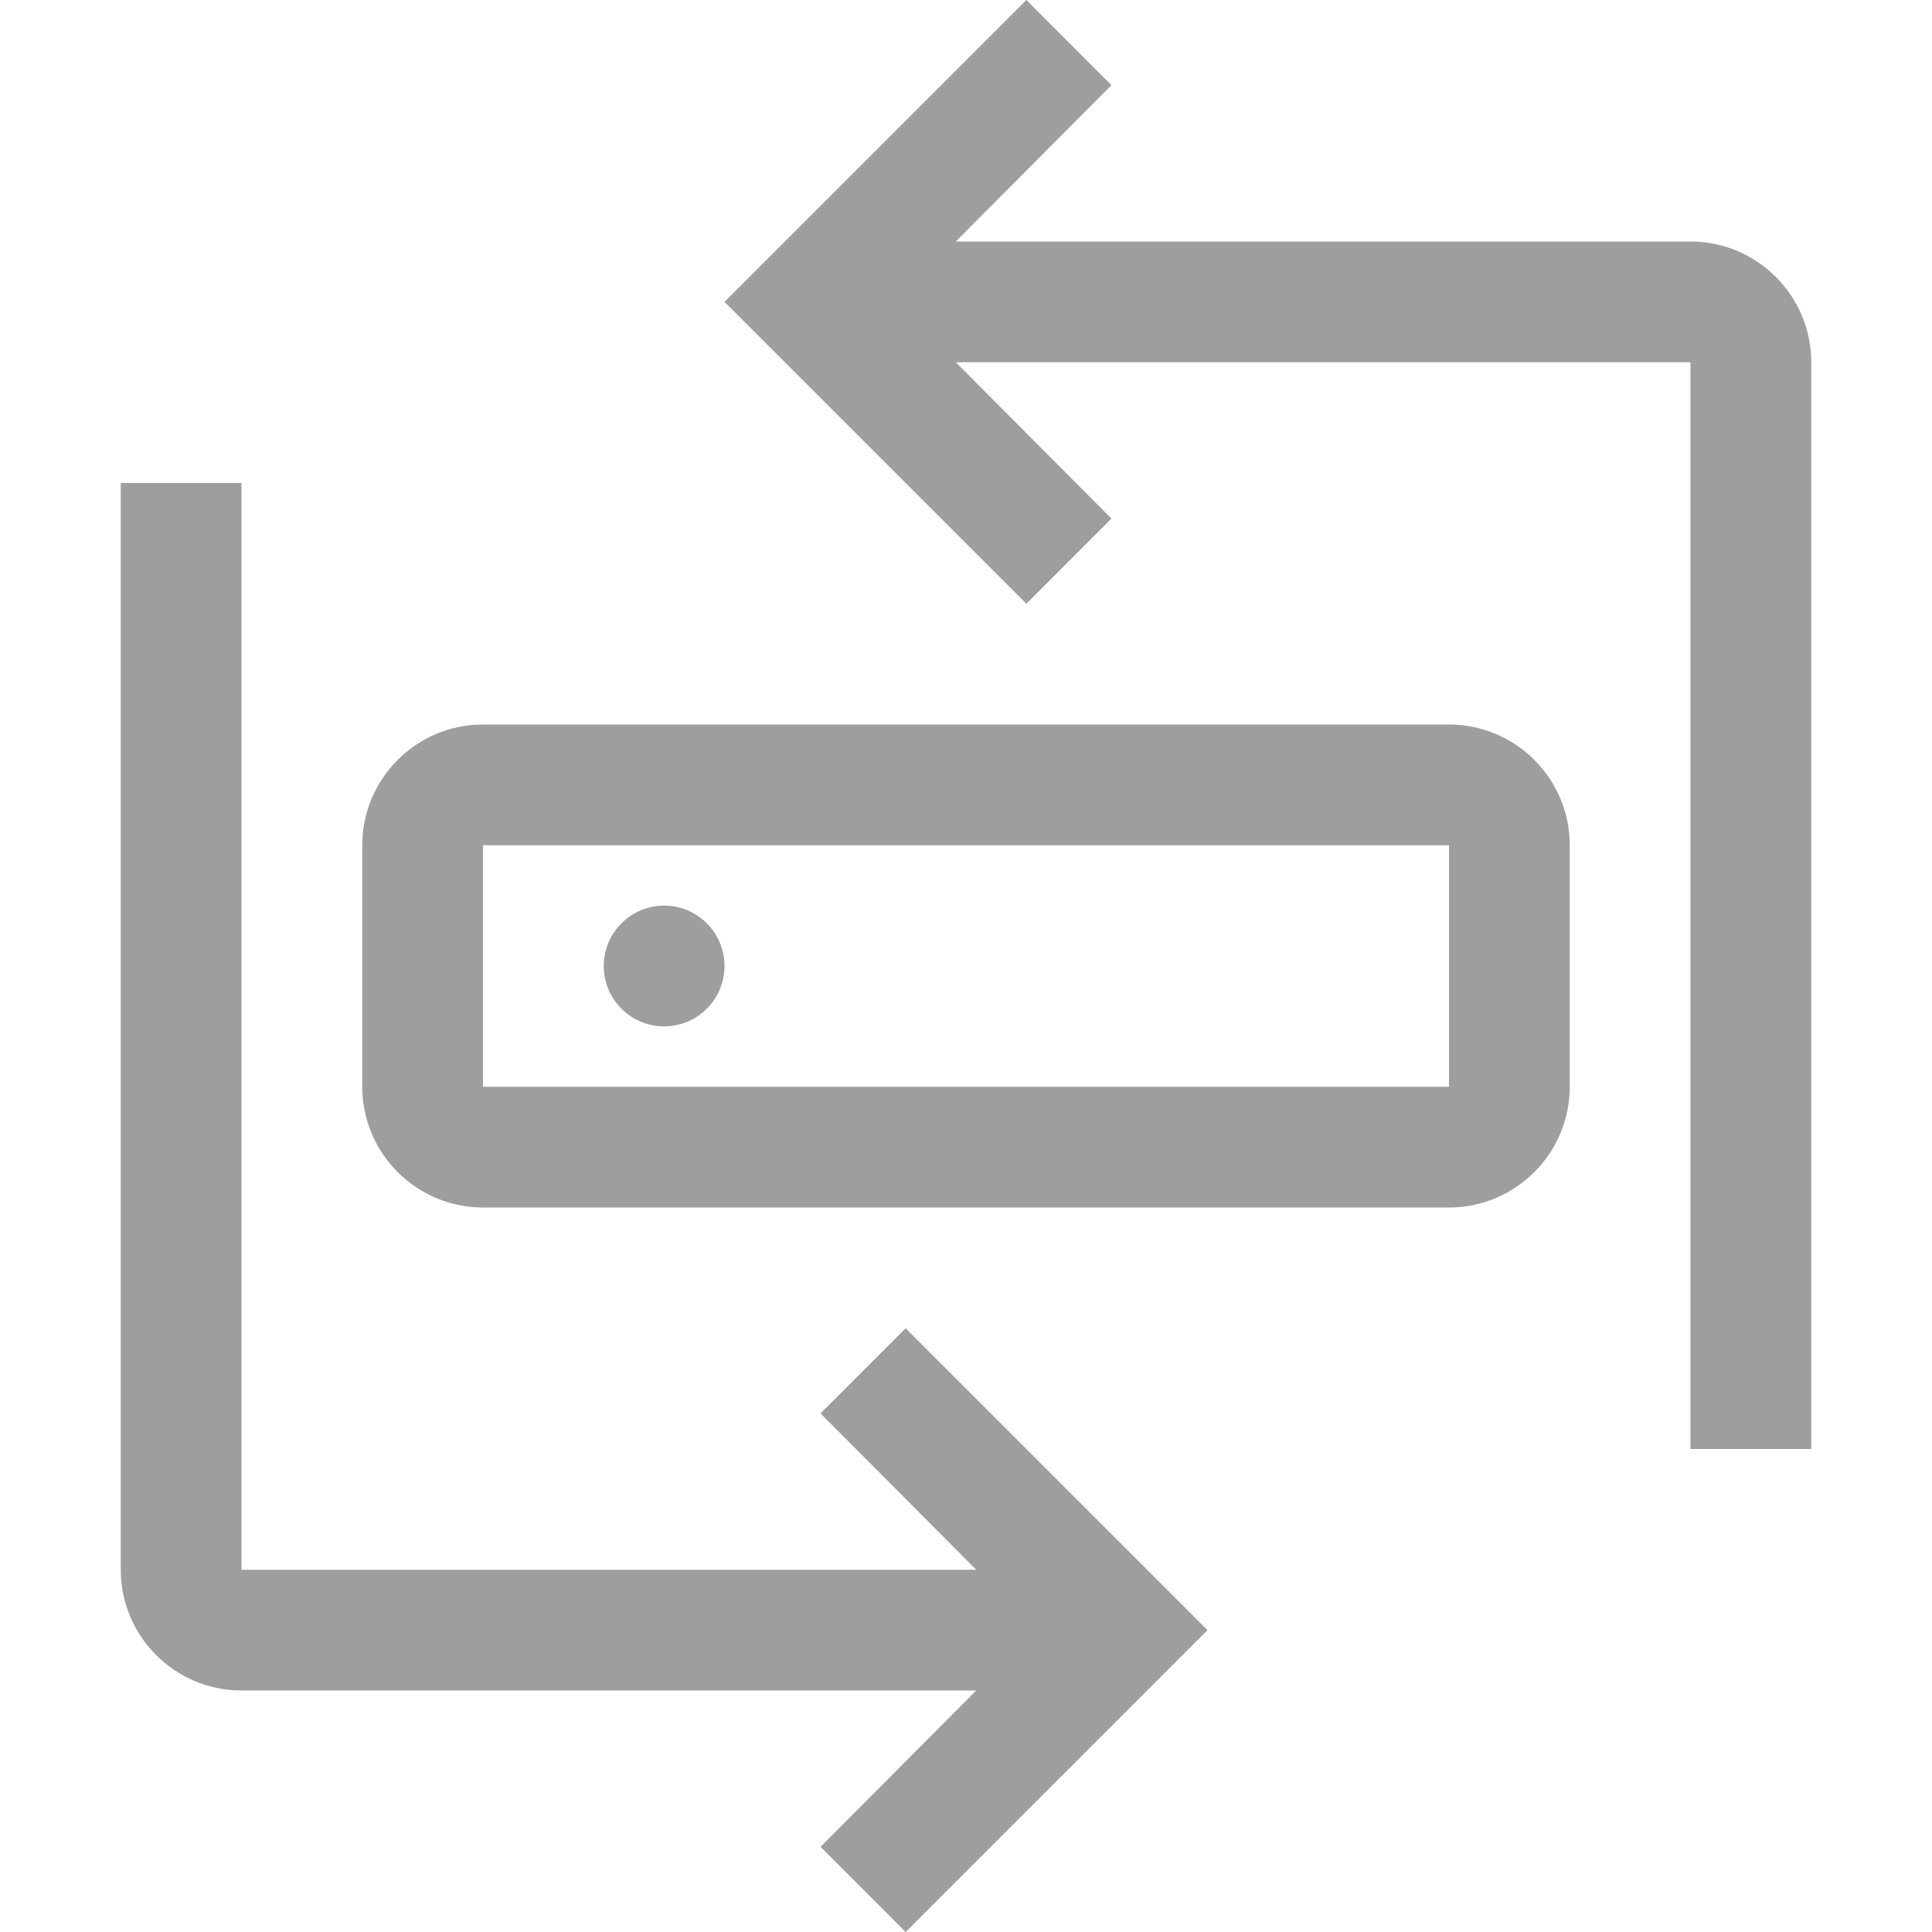 <svg width="24" height="24" viewBox="0 0 24 24" fill="none" xmlns="http://www.w3.org/2000/svg">
<path d="M11.25 16.5L10.193 17.558L12.127 19.5H3V6H1.5V19.5C1.5 20.327 2.173 21 3 21H12.127L10.193 22.942L11.25 24L15 20.25L11.25 16.5Z" fill="#9E9E9E"/>
<path d="M8.25 12.75C8.664 12.75 9 12.414 9 12C9 11.586 8.664 11.25 8.25 11.25C7.836 11.25 7.5 11.586 7.5 12C7.5 12.414 7.836 12.75 8.25 12.75Z" fill="#9E9E9E"/>
<path d="M18 15H6C5.173 15 4.5 14.327 4.5 13.5V10.5C4.5 9.673 5.173 9 6 9H18C18.827 9 19.5 9.673 19.5 10.5V13.5C19.5 14.327 18.827 15 18 15ZM6 10.5V13.5H18V10.5H6Z" fill="#9E9E9E"/>
<path d="M21 3H11.873L13.807 1.058L12.75 0L9 3.75L12.75 7.5L13.807 6.442L11.873 4.5H21V18H22.5V4.5C22.5 3.674 21.827 3 21 3Z" fill="#9E9E9E"/>
</svg>
